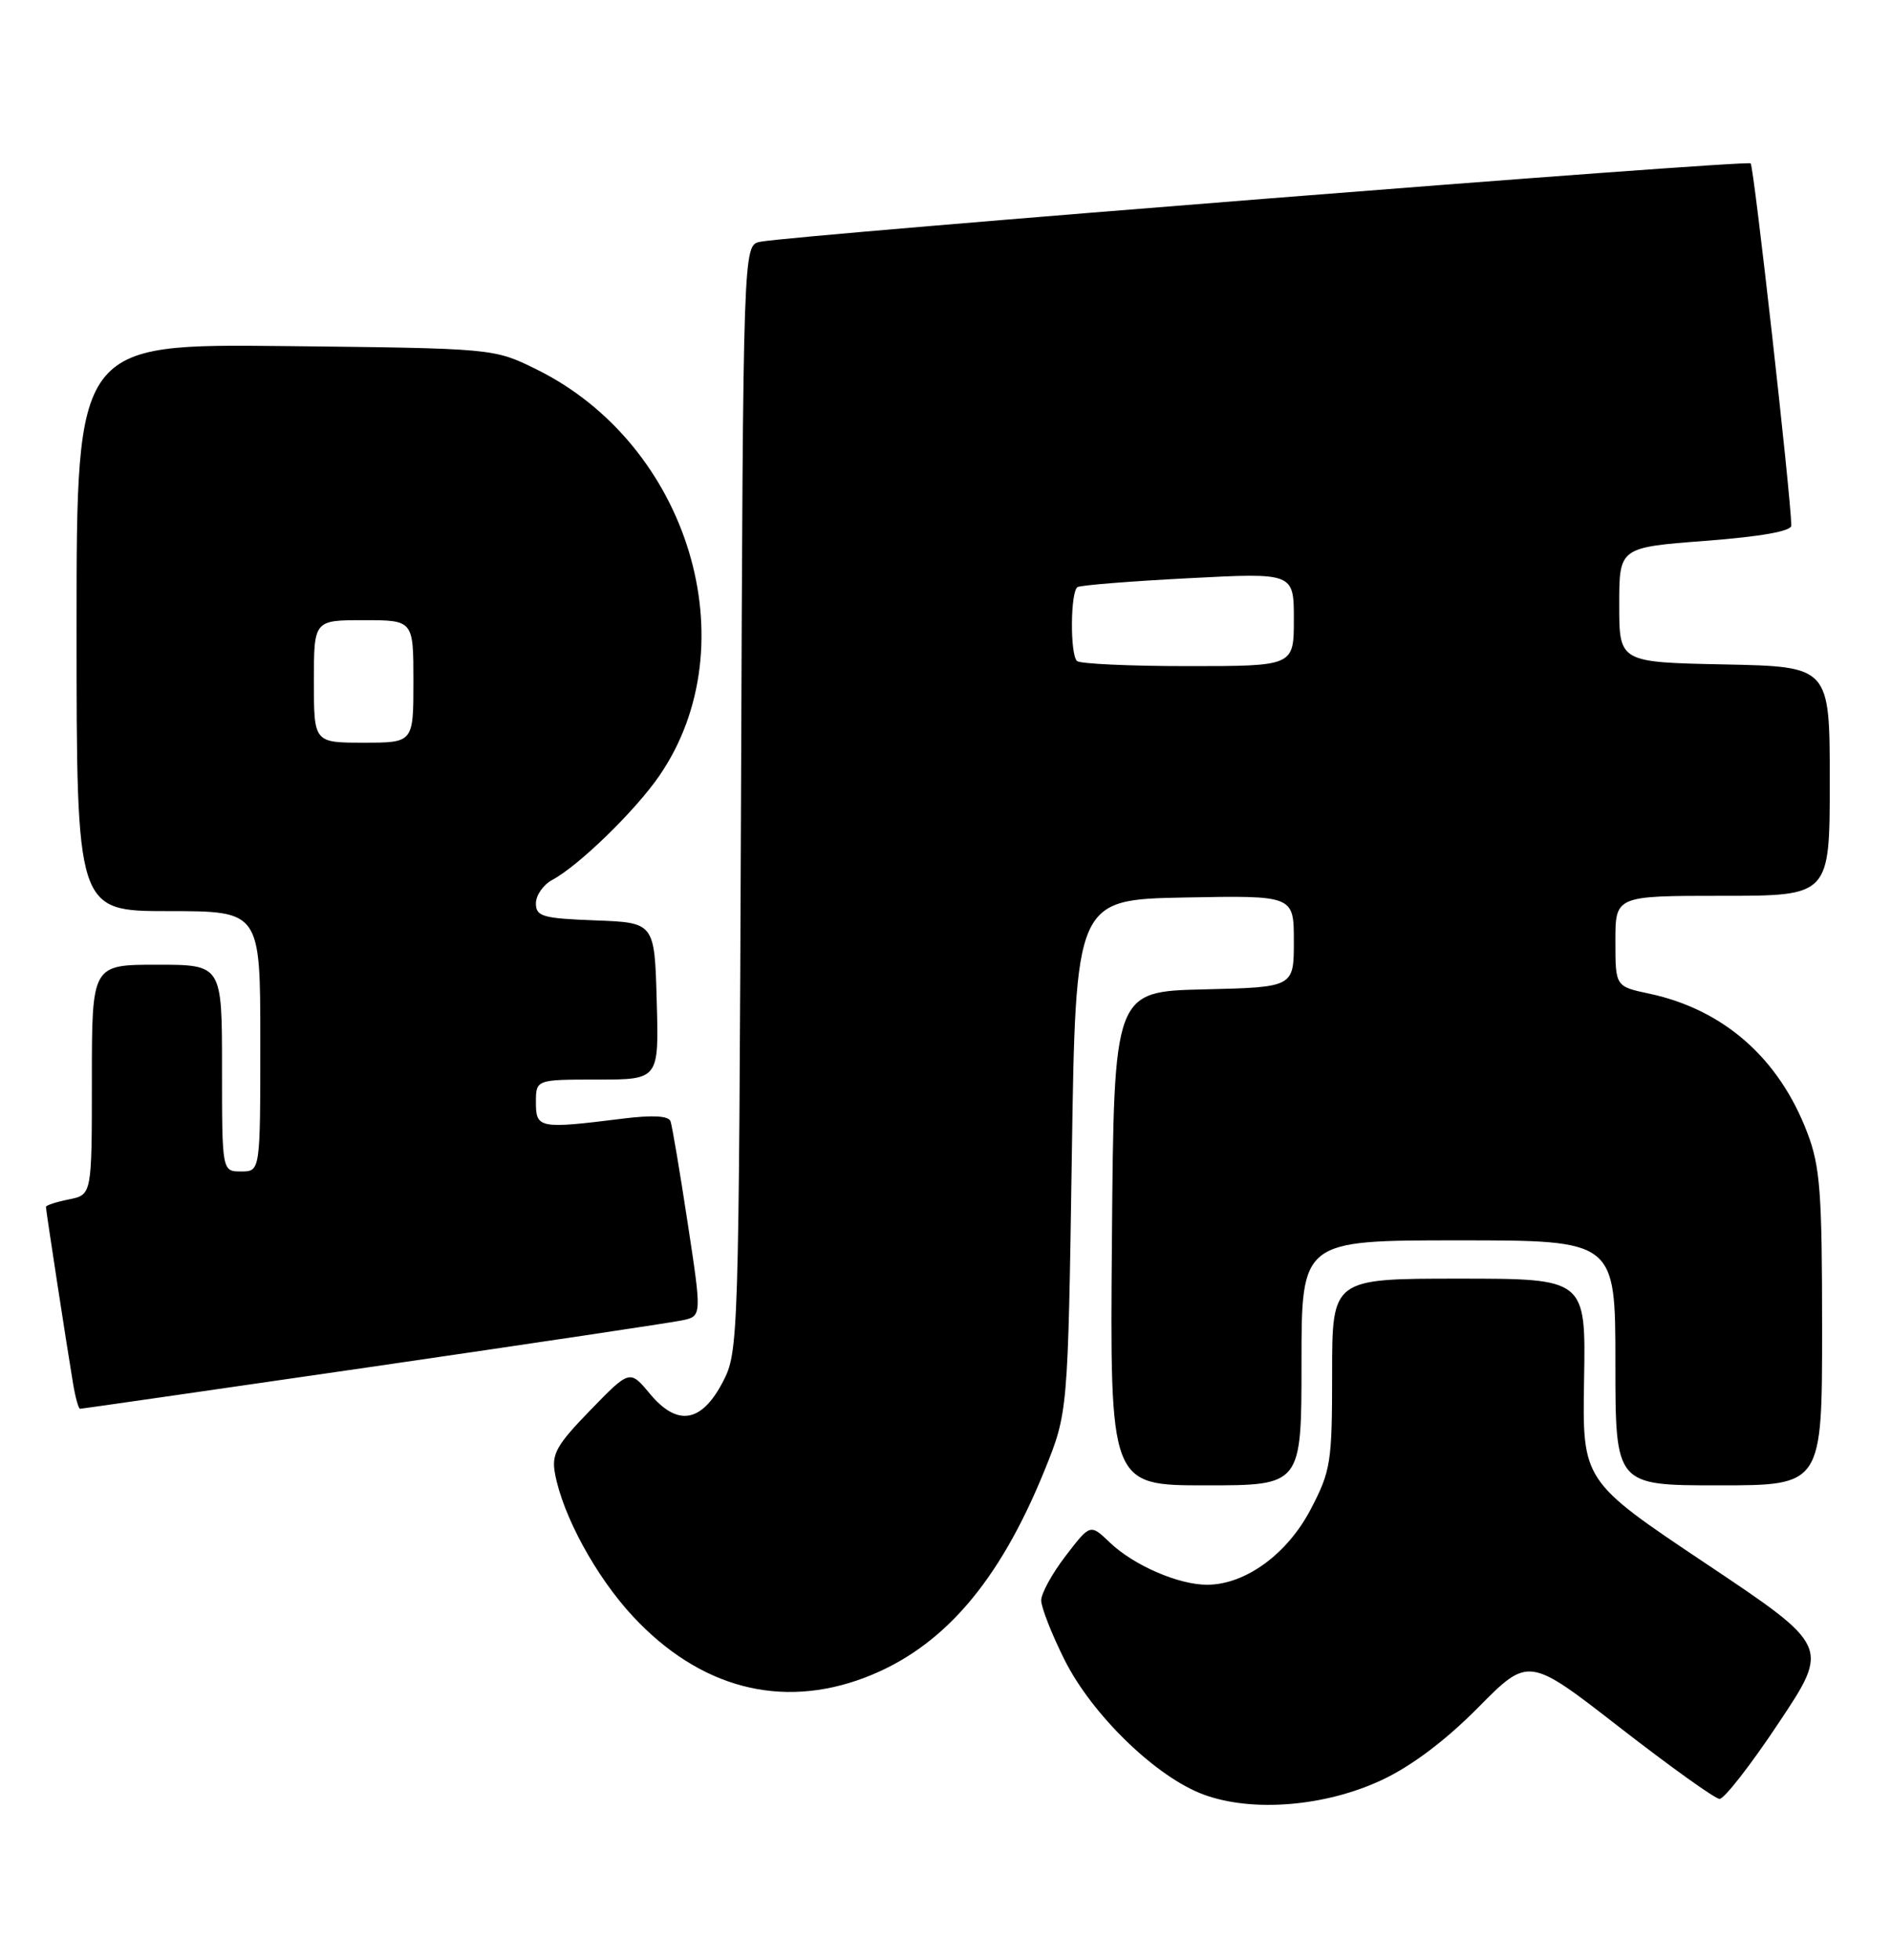 <?xml version="1.0" encoding="UTF-8" standalone="no"?>
<!DOCTYPE svg PUBLIC "-//W3C//DTD SVG 1.1//EN" "http://www.w3.org/Graphics/SVG/1.1/DTD/svg11.dtd" >
<svg xmlns="http://www.w3.org/2000/svg" xmlns:xlink="http://www.w3.org/1999/xlink" version="1.1" viewBox="0 0 247 256">
 <g >
 <path fill="currentColor"
d=" M 180.50 232.48 C 184.38 230.66 188.82 227.32 193.08 223.01 C 199.66 216.36 199.66 216.36 211.58 225.63 C 218.14 230.72 223.99 234.92 224.60 234.95 C 225.20 234.98 228.69 230.51 232.34 225.01 C 238.99 215.03 238.99 215.03 222.83 204.22 C 206.68 193.42 206.68 193.42 206.91 180.21 C 207.14 167.00 207.14 167.00 190.57 167.00 C 174.00 167.00 174.00 167.00 174.00 179.39 C 174.00 191.01 173.83 192.10 171.20 197.13 C 168.15 202.97 162.69 206.95 157.72 206.98 C 153.99 207.01 148.08 204.45 144.96 201.46 C 142.41 199.02 142.41 199.02 139.21 203.19 C 137.44 205.49 136.00 208.11 136.00 209.02 C 136.00 209.93 137.37 213.43 139.05 216.79 C 142.66 224.00 151.03 232.11 157.23 234.39 C 163.59 236.73 173.10 235.95 180.50 232.48 Z  M 112.96 219.11 C 123.08 215.26 130.47 206.74 136.43 192.06 C 139.49 184.50 139.49 184.50 140.00 151.00 C 140.50 117.50 140.50 117.50 154.75 117.22 C 169.00 116.95 169.00 116.95 169.00 122.94 C 169.00 128.94 169.00 128.94 157.25 129.22 C 145.50 129.50 145.50 129.50 145.24 161.75 C 144.97 194.00 144.97 194.00 157.49 194.00 C 170.00 194.00 170.00 194.00 170.00 178.00 C 170.00 162.00 170.00 162.00 190.50 162.00 C 211.00 162.00 211.00 162.00 211.00 178.00 C 211.00 194.00 211.00 194.00 224.50 194.00 C 238.00 194.00 238.00 194.00 238.00 173.51 C 238.00 155.70 237.75 152.36 236.07 147.95 C 232.37 138.21 225.15 131.86 215.43 129.78 C 211.00 128.84 211.00 128.84 211.00 122.92 C 211.00 117.00 211.00 117.00 225.00 117.00 C 239.00 117.00 239.00 117.00 239.00 102.03 C 239.00 87.06 239.00 87.06 225.25 86.78 C 211.50 86.50 211.50 86.50 211.50 79.00 C 211.50 71.50 211.50 71.50 222.75 70.64 C 230.03 70.08 233.99 69.38 233.98 68.64 C 233.91 64.67 229.09 21.76 228.67 21.34 C 228.17 20.84 103.81 30.69 99.29 31.58 C 97.07 32.02 97.07 32.02 96.79 104.26 C 96.50 175.33 96.47 176.56 94.41 180.50 C 91.62 185.83 88.48 186.34 84.89 182.04 C 82.26 178.88 82.26 178.88 77.10 184.19 C 72.68 188.74 72.02 189.92 72.49 192.44 C 73.50 197.95 77.85 205.93 82.68 211.12 C 91.38 220.46 102.01 223.27 112.96 219.11 Z  M 48.67 178.50 C 69.48 175.47 87.67 172.75 89.09 172.45 C 91.68 171.91 91.68 171.91 89.82 159.71 C 88.80 152.99 87.79 147.02 87.58 146.44 C 87.33 145.73 85.22 145.62 81.35 146.10 C 70.46 147.46 70.00 147.38 70.00 144.00 C 70.00 141.00 70.00 141.00 78.03 141.00 C 86.07 141.00 86.07 141.00 85.78 130.75 C 85.50 120.50 85.50 120.50 77.75 120.21 C 70.87 119.95 70.00 119.70 70.00 117.99 C 70.00 116.94 70.96 115.55 72.14 114.92 C 75.59 113.08 82.98 105.89 86.11 101.34 C 97.91 84.19 89.98 58.02 70.03 48.22 C 64.50 45.50 64.50 45.50 37.25 45.20 C 10.00 44.91 10.00 44.91 10.00 81.95 C 10.00 119.00 10.00 119.00 22.00 119.00 C 34.00 119.00 34.00 119.00 34.00 136.00 C 34.00 153.00 34.00 153.00 31.50 153.00 C 29.00 153.00 29.00 153.00 29.00 139.50 C 29.00 126.00 29.00 126.00 20.50 126.00 C 12.00 126.00 12.00 126.00 12.00 141.03 C 12.00 156.05 12.00 156.05 9.00 156.65 C 7.35 156.98 6.00 157.42 6.00 157.64 C 6.00 158.08 8.73 175.85 9.55 180.75 C 9.85 182.54 10.26 184.00 10.46 184.00 C 10.67 184.00 27.86 181.52 48.67 178.50 Z  M 140.67 86.33 C 139.75 85.42 139.82 77.22 140.75 76.68 C 141.16 76.43 147.69 75.91 155.25 75.52 C 169.00 74.80 169.00 74.80 169.00 80.90 C 169.00 87.00 169.00 87.00 155.17 87.00 C 147.56 87.00 141.03 86.70 140.67 86.33 Z  M 41.00 89.00 C 41.00 81.00 41.00 81.00 47.50 81.00 C 54.00 81.00 54.00 81.00 54.00 89.00 C 54.00 97.00 54.00 97.00 47.50 97.00 C 41.00 97.00 41.00 97.00 41.00 89.00 Z "/>
</g>
</svg>